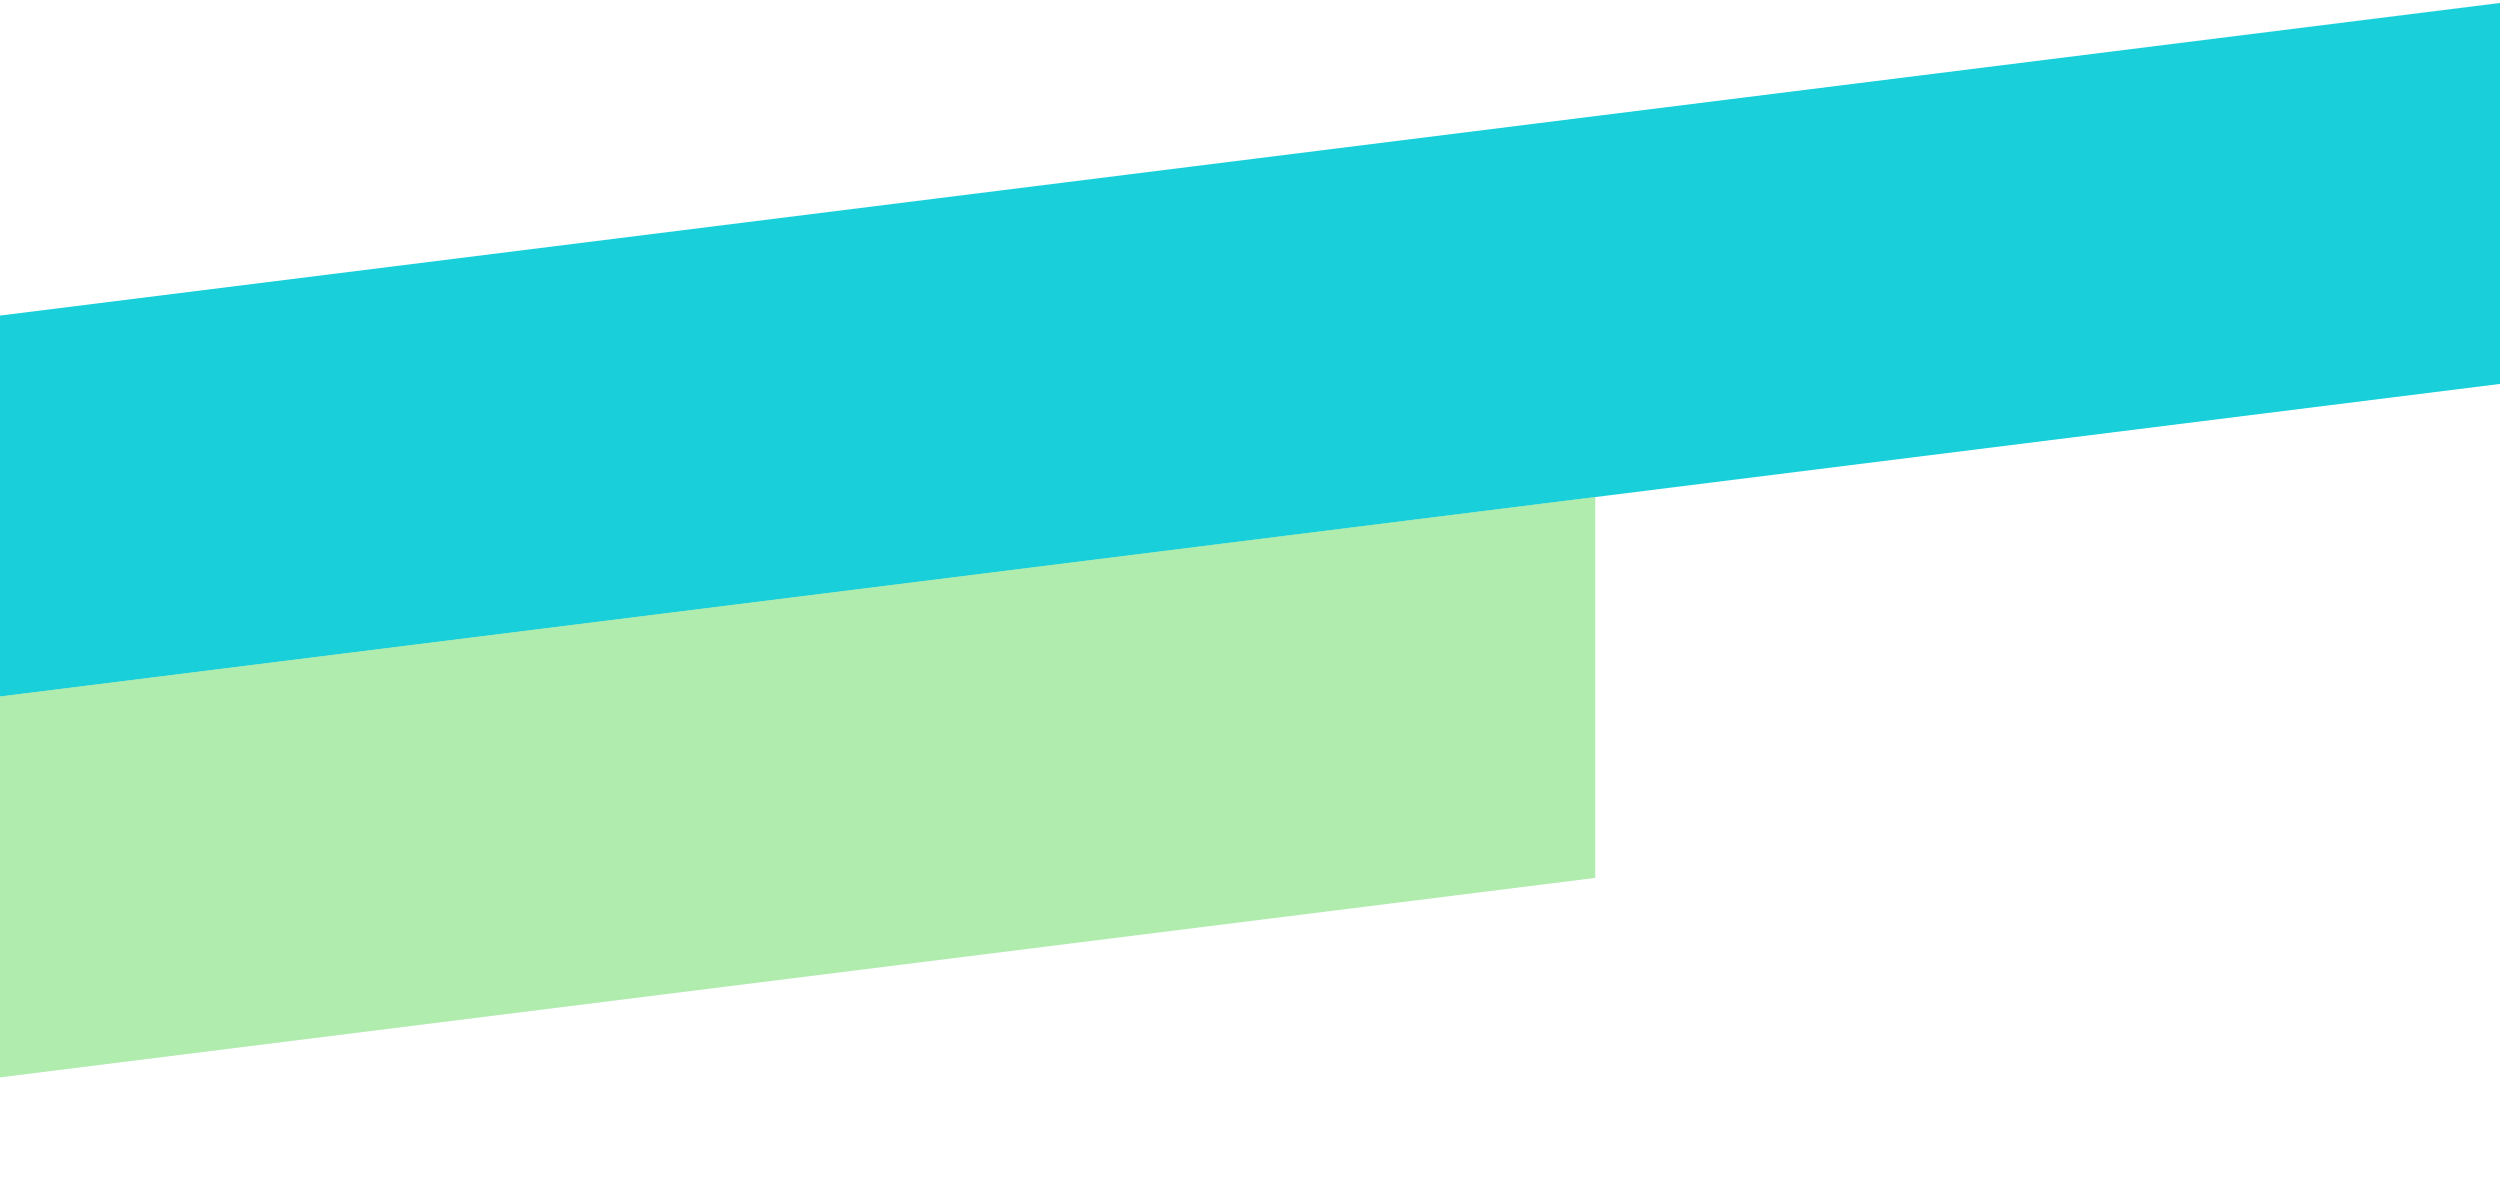 <svg width="420" height="201" viewBox="0 0 420 201" fill="none" xmlns="http://www.w3.org/2000/svg">
<path d="M0 53.016L420 0.499V64.499L0 117.016V53.016Z" fill="#19CFD9"/>
<path d="M-152 136.005L268 83.488V147.488L-152 200.005V136.005Z" fill="#7CDF78" fill-opacity="0.6"/>
</svg>
